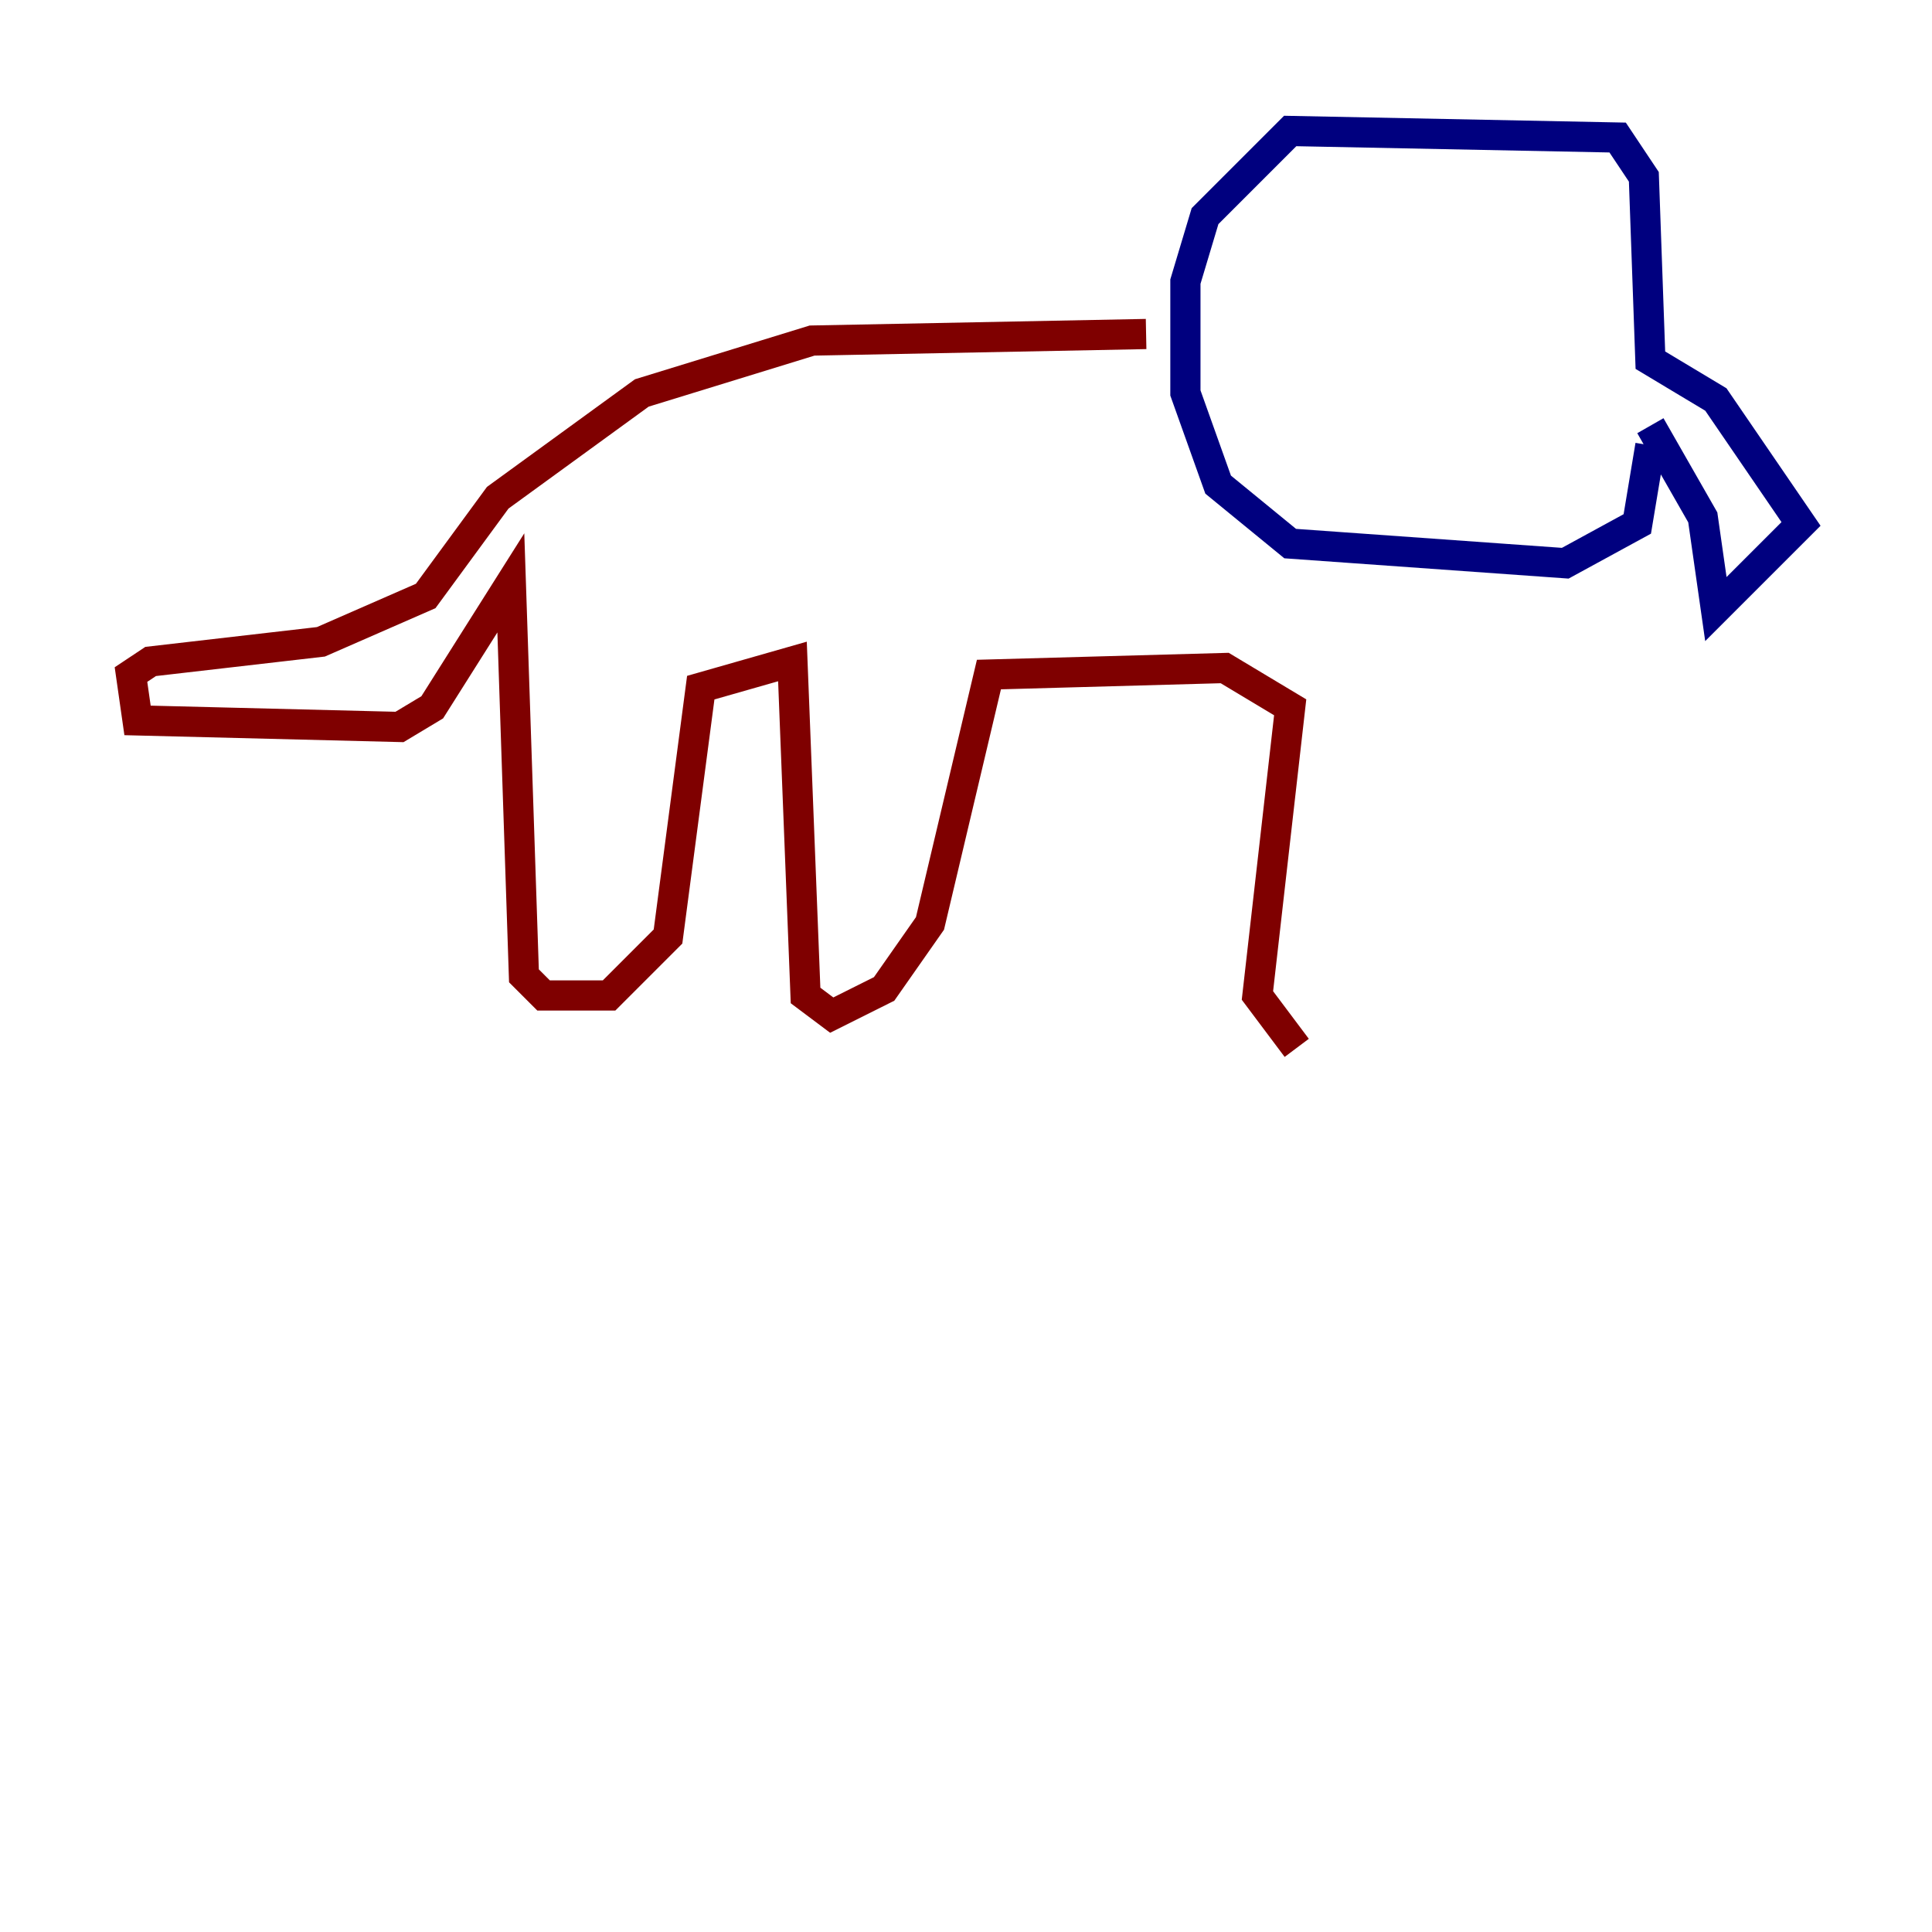 <?xml version="1.0" encoding="utf-8" ?>
<svg baseProfile="tiny" height="128" version="1.2" viewBox="0,0,128,128" width="128" xmlns="http://www.w3.org/2000/svg" xmlns:ev="http://www.w3.org/2001/xml-events" xmlns:xlink="http://www.w3.org/1999/xlink"><defs /><polyline fill="none" points="109.342,28.203 112.814,34.278 113.681,40.352 119.322,34.712 113.681,26.468 109.342,23.864 108.909,11.715 107.173,9.112 85.478,8.678 79.837,14.319 78.536,18.658 78.536,26.034 80.705,32.108 85.478,36.014 103.702,37.315 108.475,34.712 109.342,29.505" stroke="#00007f" stroke-width="2" /><polyline fill="none" points="75.932,22.129 53.803,22.563 42.522,26.034 32.976,32.976 28.203,39.485 21.261,42.522 9.98,43.824 8.678,44.691 9.112,47.729 26.468,48.163 28.637,46.861 33.844,38.617 34.712,64.651 36.014,65.953 40.352,65.953 44.258,62.047 46.427,45.559 52.502,43.824 53.37,65.953 55.105,67.254 58.576,65.519 61.614,61.18 65.519,44.691 81.139,44.258 85.478,46.861 83.308,65.953 85.912,69.424" stroke="#7f0000" stroke-width="2" /></svg>